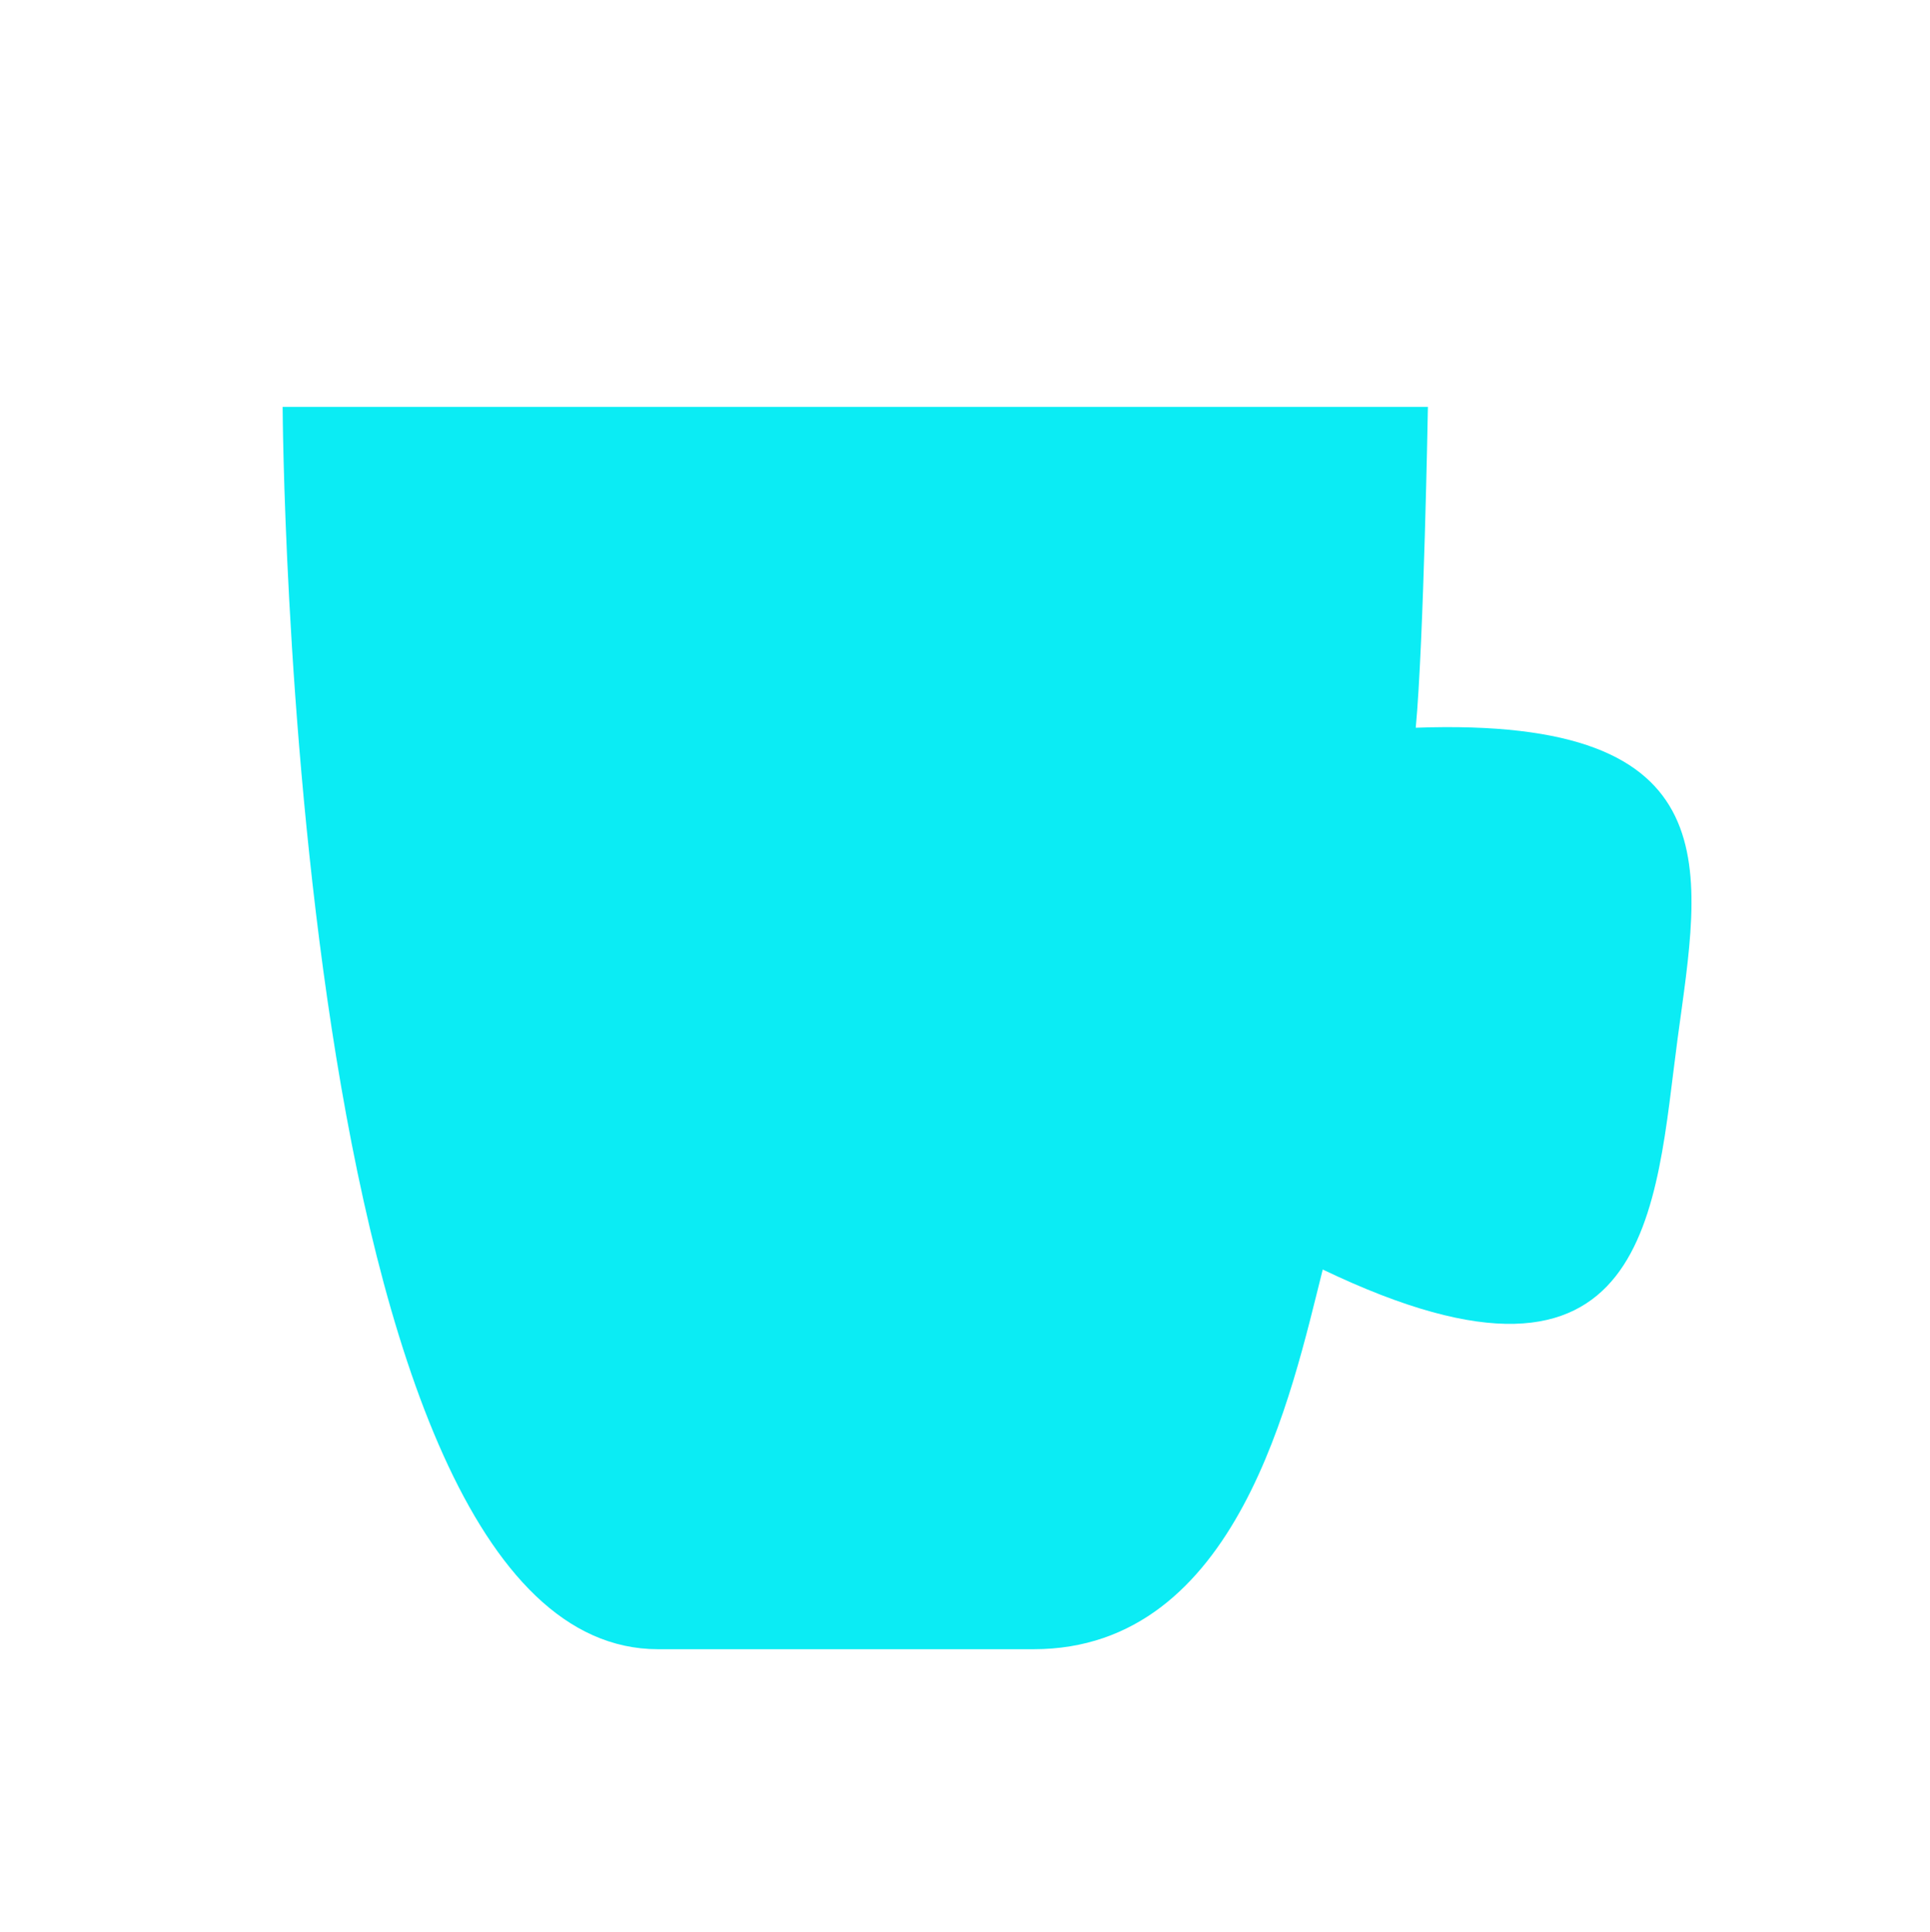 <svg enable-background="new 0 0 579.997 580.457" height="580.457" viewBox="0 0 579.997 580.457" width="579.997" xmlns="http://www.w3.org/2000/svg">
<path d="m425.458 218.645c2.409-25.668 3.649-96.4 3.649-96.4h-344.169c0 0 1.647 373.256 112.822 373.256h112.84c61.539 0 77.553-77.021 86.905-114.08 99.341 47.617 99.872-19.131 106.64-69.332 6.731-50.187 17.536-96.915-78.687-93.444z" fill="rgba(11,236,244,1.0)" fill-opacity="1" stroke="rgba(35,35,35,1.0)" stroke-opacity="1" stroke-width="0.0"/>
</svg>
